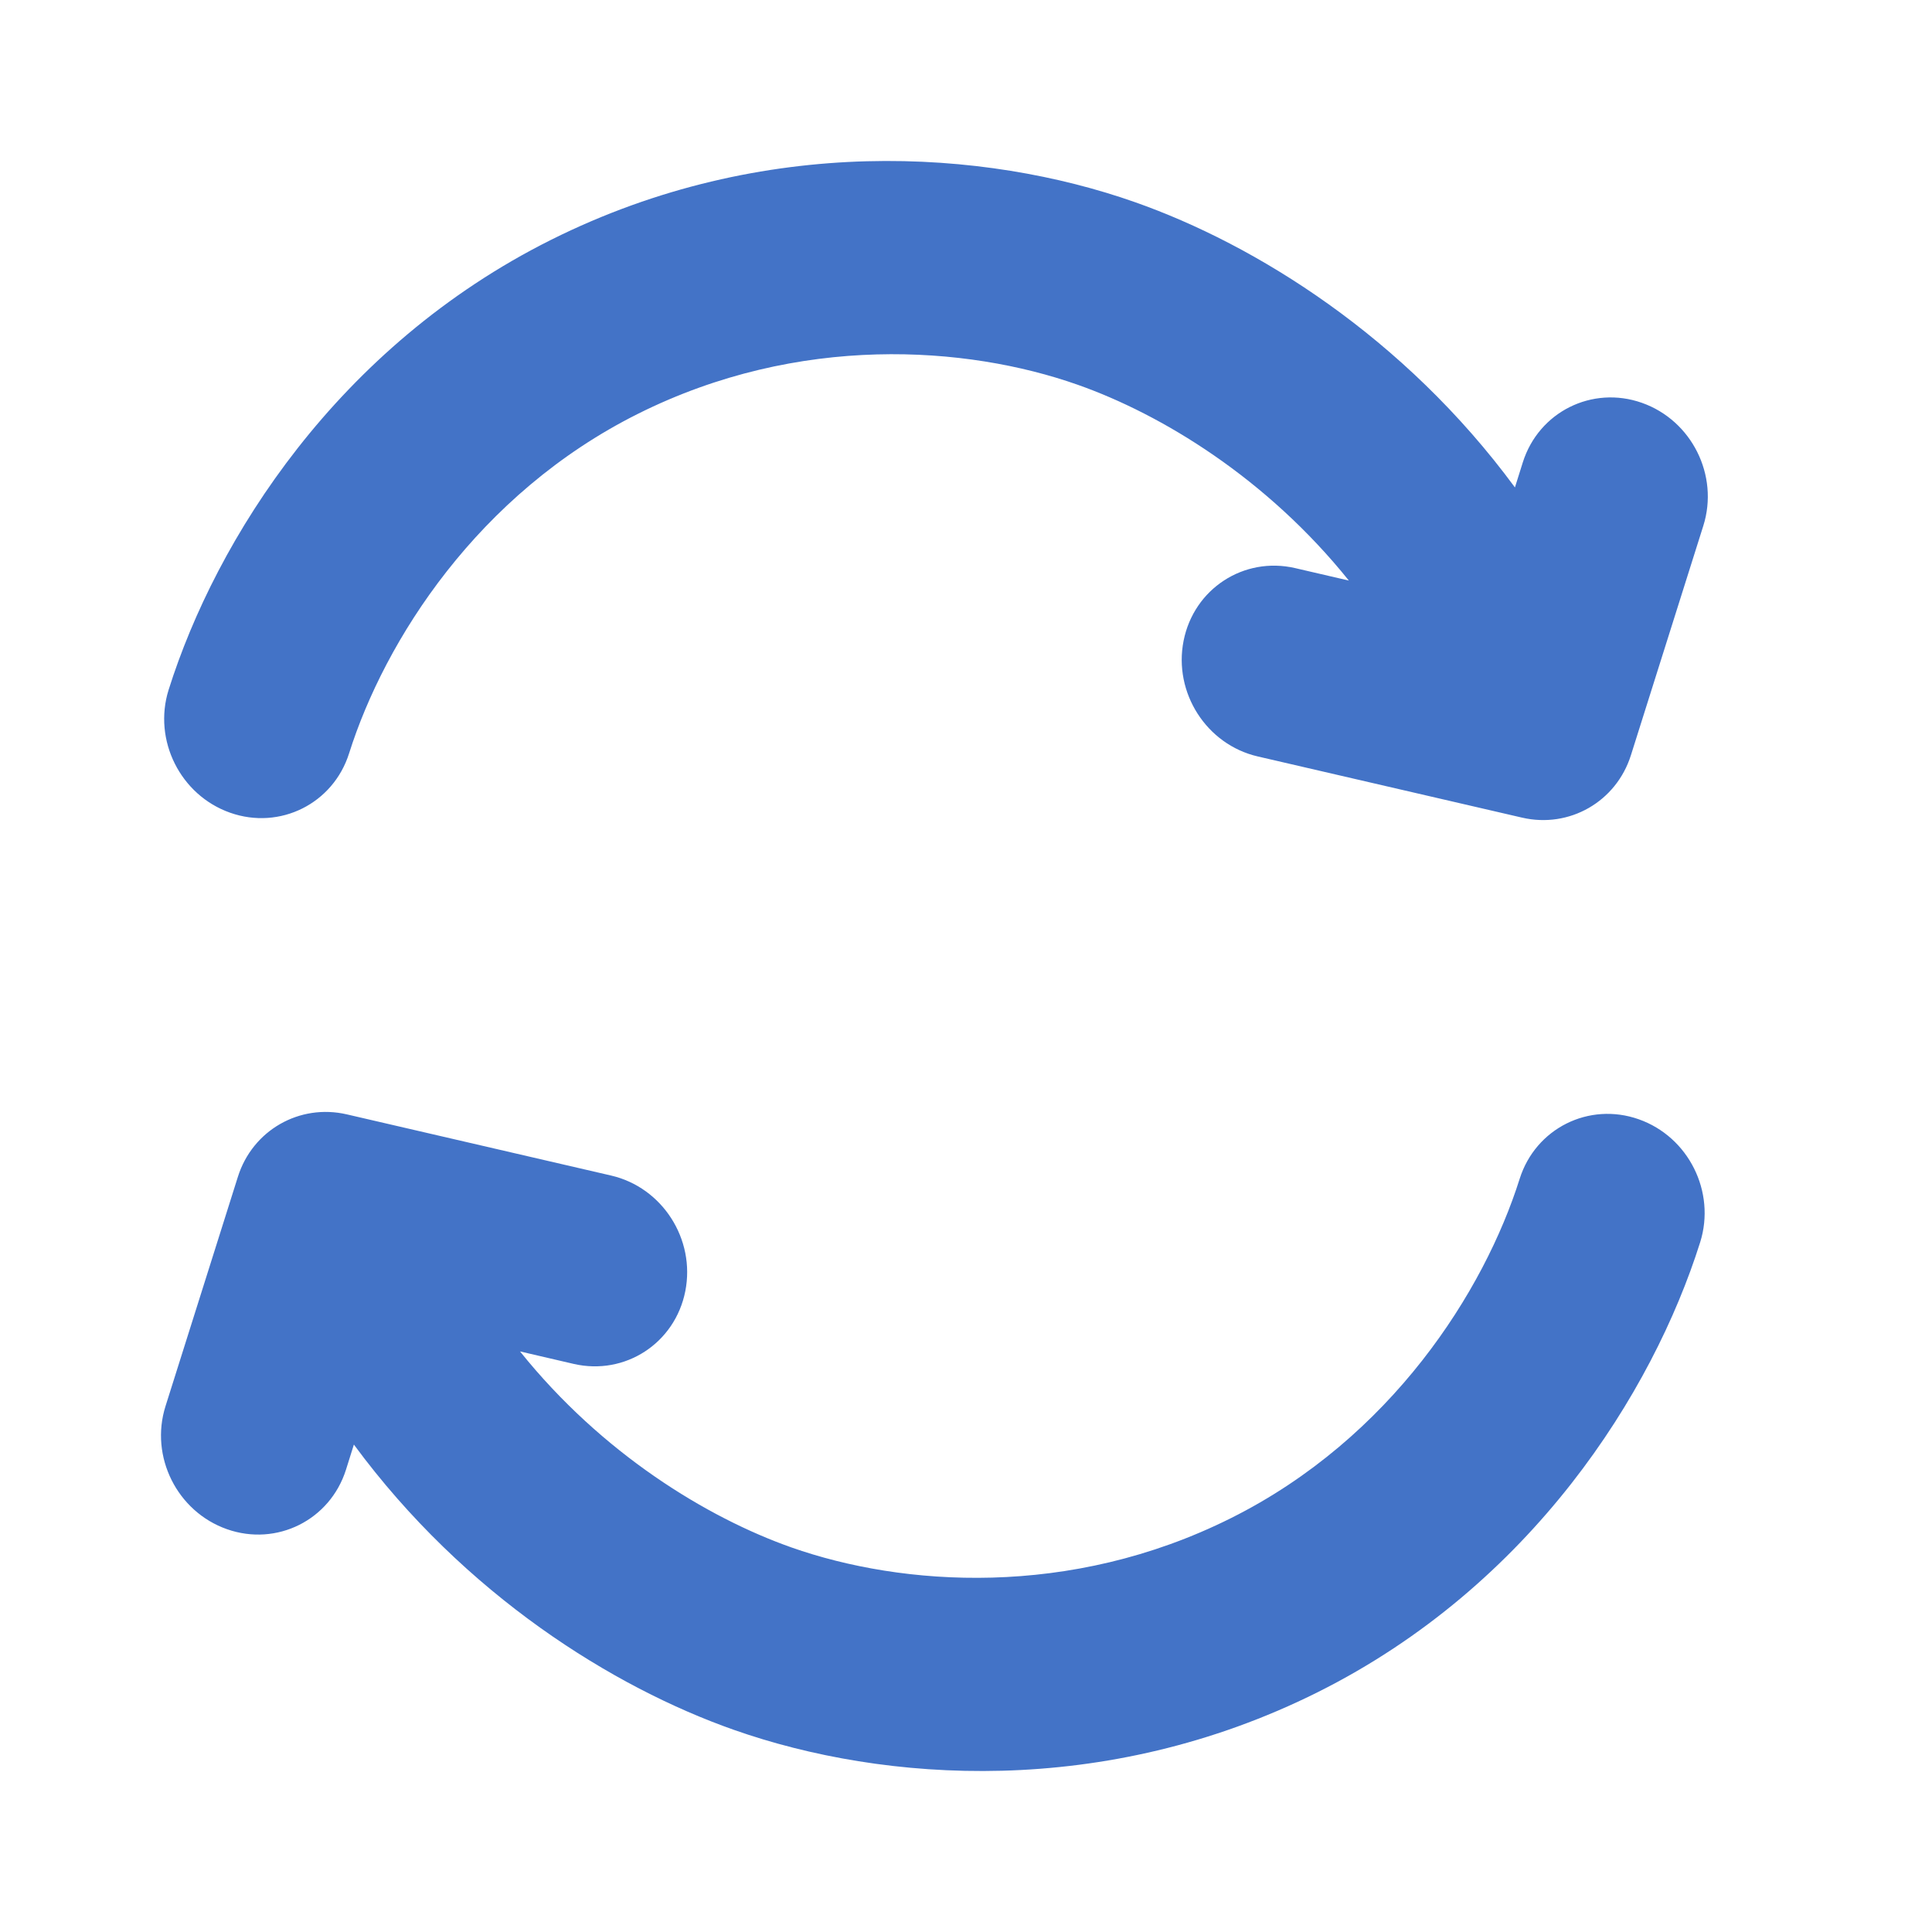 <svg width="24" height="24" viewBox="0 0 24 24" fill="none" xmlns="http://www.w3.org/2000/svg">
<path fill-rule="evenodd" clip-rule="evenodd" d="M6.46 16.788L7.127 16.943C7.765 17.09 8.385 16.686 8.513 16.04C8.641 15.394 8.228 14.75 7.591 14.603L4.308 13.843C3.72 13.707 3.137 14.041 2.955 14.619L2.056 17.468C1.858 18.094 2.2 18.778 2.819 18.996C3.438 19.214 4.1 18.883 4.298 18.257L4.396 17.945C5.773 19.815 7.619 20.962 9.117 21.489C10.98 22.145 13.723 22.343 16.369 21.021C19.023 19.695 20.529 17.305 21.12 15.432C21.317 14.806 20.976 14.122 20.357 13.904C19.738 13.686 19.076 14.017 18.878 14.643C18.437 16.041 17.282 17.865 15.289 18.86C13.288 19.86 11.205 19.706 9.832 19.223C8.781 18.852 7.476 18.055 6.46 16.788ZM15.625 9.397C14.988 9.25 14.575 8.606 14.703 7.96C14.831 7.314 15.451 6.91 16.088 7.057L16.756 7.212C15.739 5.945 14.435 5.148 13.383 4.778C12.01 4.295 9.927 4.14 7.926 5.14C5.933 6.136 4.779 7.959 4.337 9.357C4.14 9.983 3.478 10.314 2.859 10.096C2.24 9.878 1.898 9.194 2.095 8.568C2.686 6.695 4.192 4.305 6.846 2.979C9.492 1.657 12.235 1.855 14.098 2.511C15.597 3.038 17.443 4.185 18.819 6.055L18.917 5.743C19.115 5.117 19.777 4.786 20.396 5.004C21.015 5.222 21.357 5.906 21.159 6.532L20.26 9.381C20.078 9.959 19.495 10.293 18.908 10.157L15.625 9.397Z" fill="#4373C7"/>
</svg>

